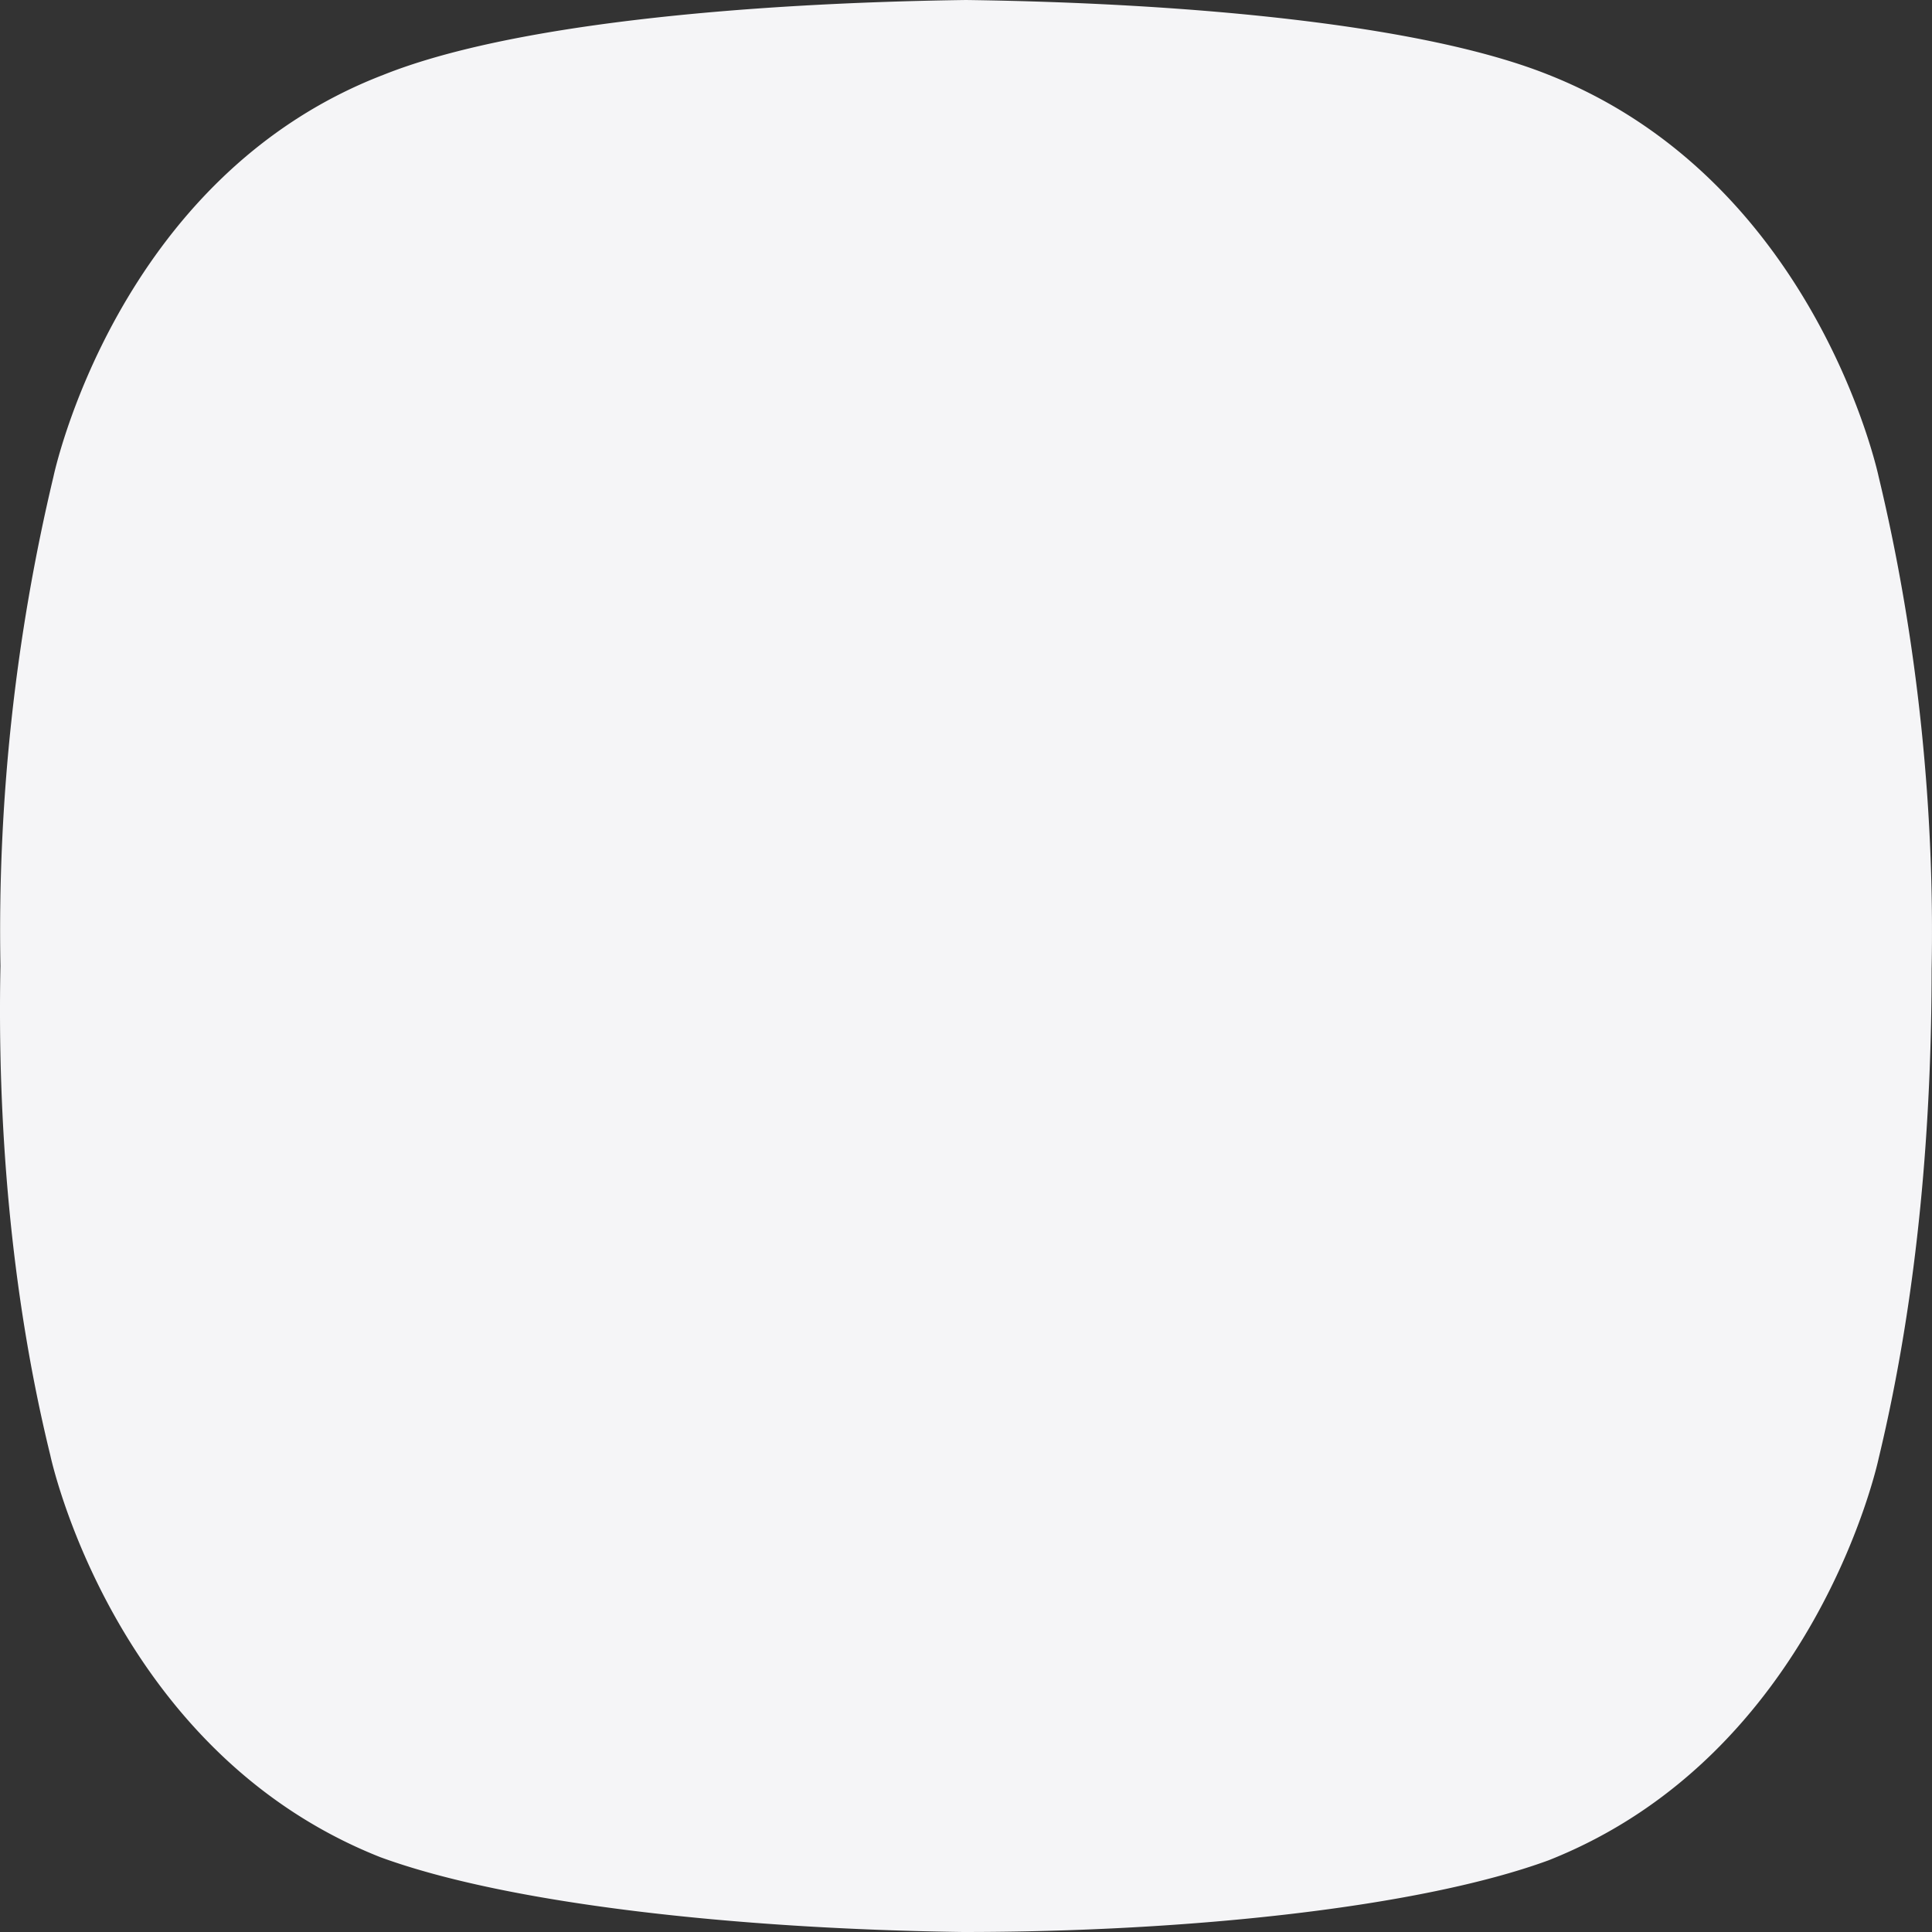 <svg width="64" height="64" fill="none" xmlns="http://www.w3.org/2000/svg"><rect width="100%" height="100%" fill="#333333" stroke="none"/><path d="M62.233 15.793S60.17 5.988 51.296 2.477C47.169.826 39.533.103 32.001 0 24.47.103 16.834.826 12.706 2.477 3.833 5.884 1.77 15.793 1.77 15.793A64.854 64.854 0 00.015 32c-.103 5.058.31 10.736 1.651 16.206 0 0 2.064 9.807 10.937 13.317 4.23 1.548 11.763 2.374 19.295 2.477 7.532 0 15.168-.826 19.398-2.374 8.873-3.51 10.937-13.316 10.937-13.316 1.342-5.575 1.754-11.252 1.754-16.207.103-5.058-.413-10.735-1.754-16.31z" fill="#F5F5F7"/></svg>
